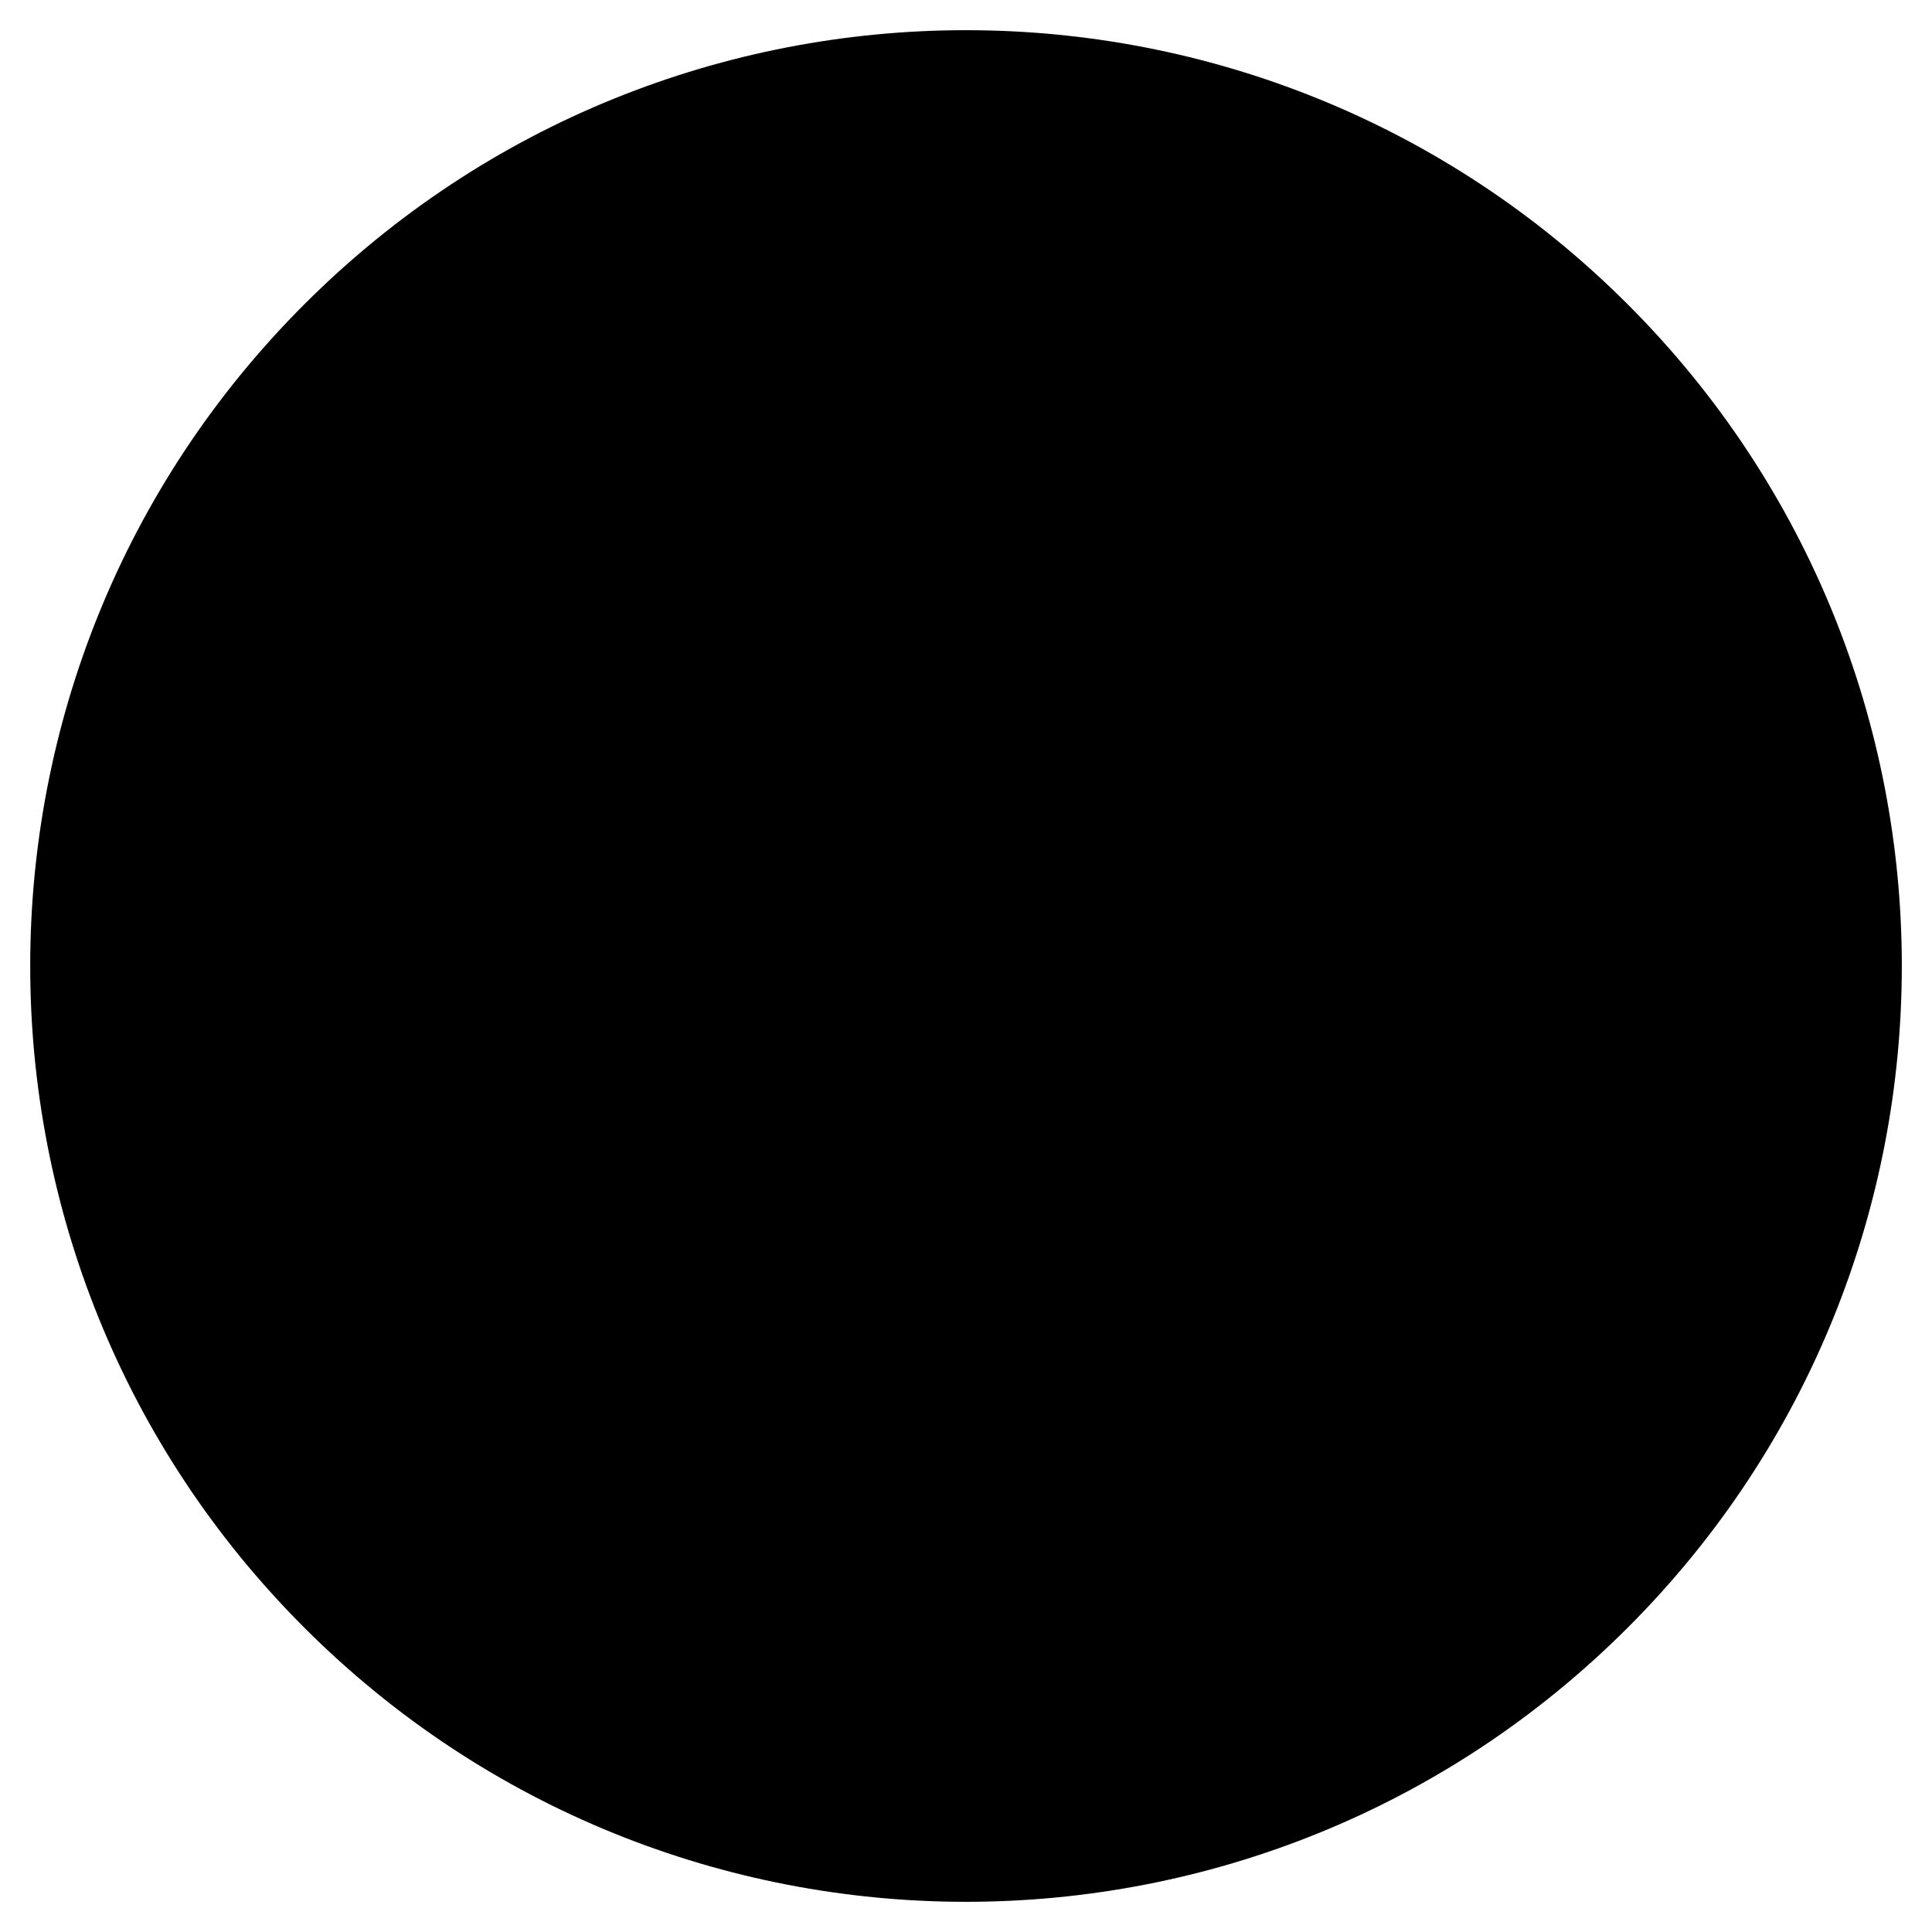 <svg xmlns="http://www.w3.org/2000/svg" viewBox="0 0 64 64"><g stroke-miterlimit="10" stroke-width="2"><path stroke-linejoin="bevel" d="M27 21l14 11-14 11z"/><path d="M53.92 10.081c12.107 12.105 12.107 31.732 0 43.838-12.106 12.108-31.734 12.108-43.839 0-12.107-12.105-12.107-31.732 0-43.838 12.105-12.108 31.732-12.108 43.839 0z"/></g></svg>